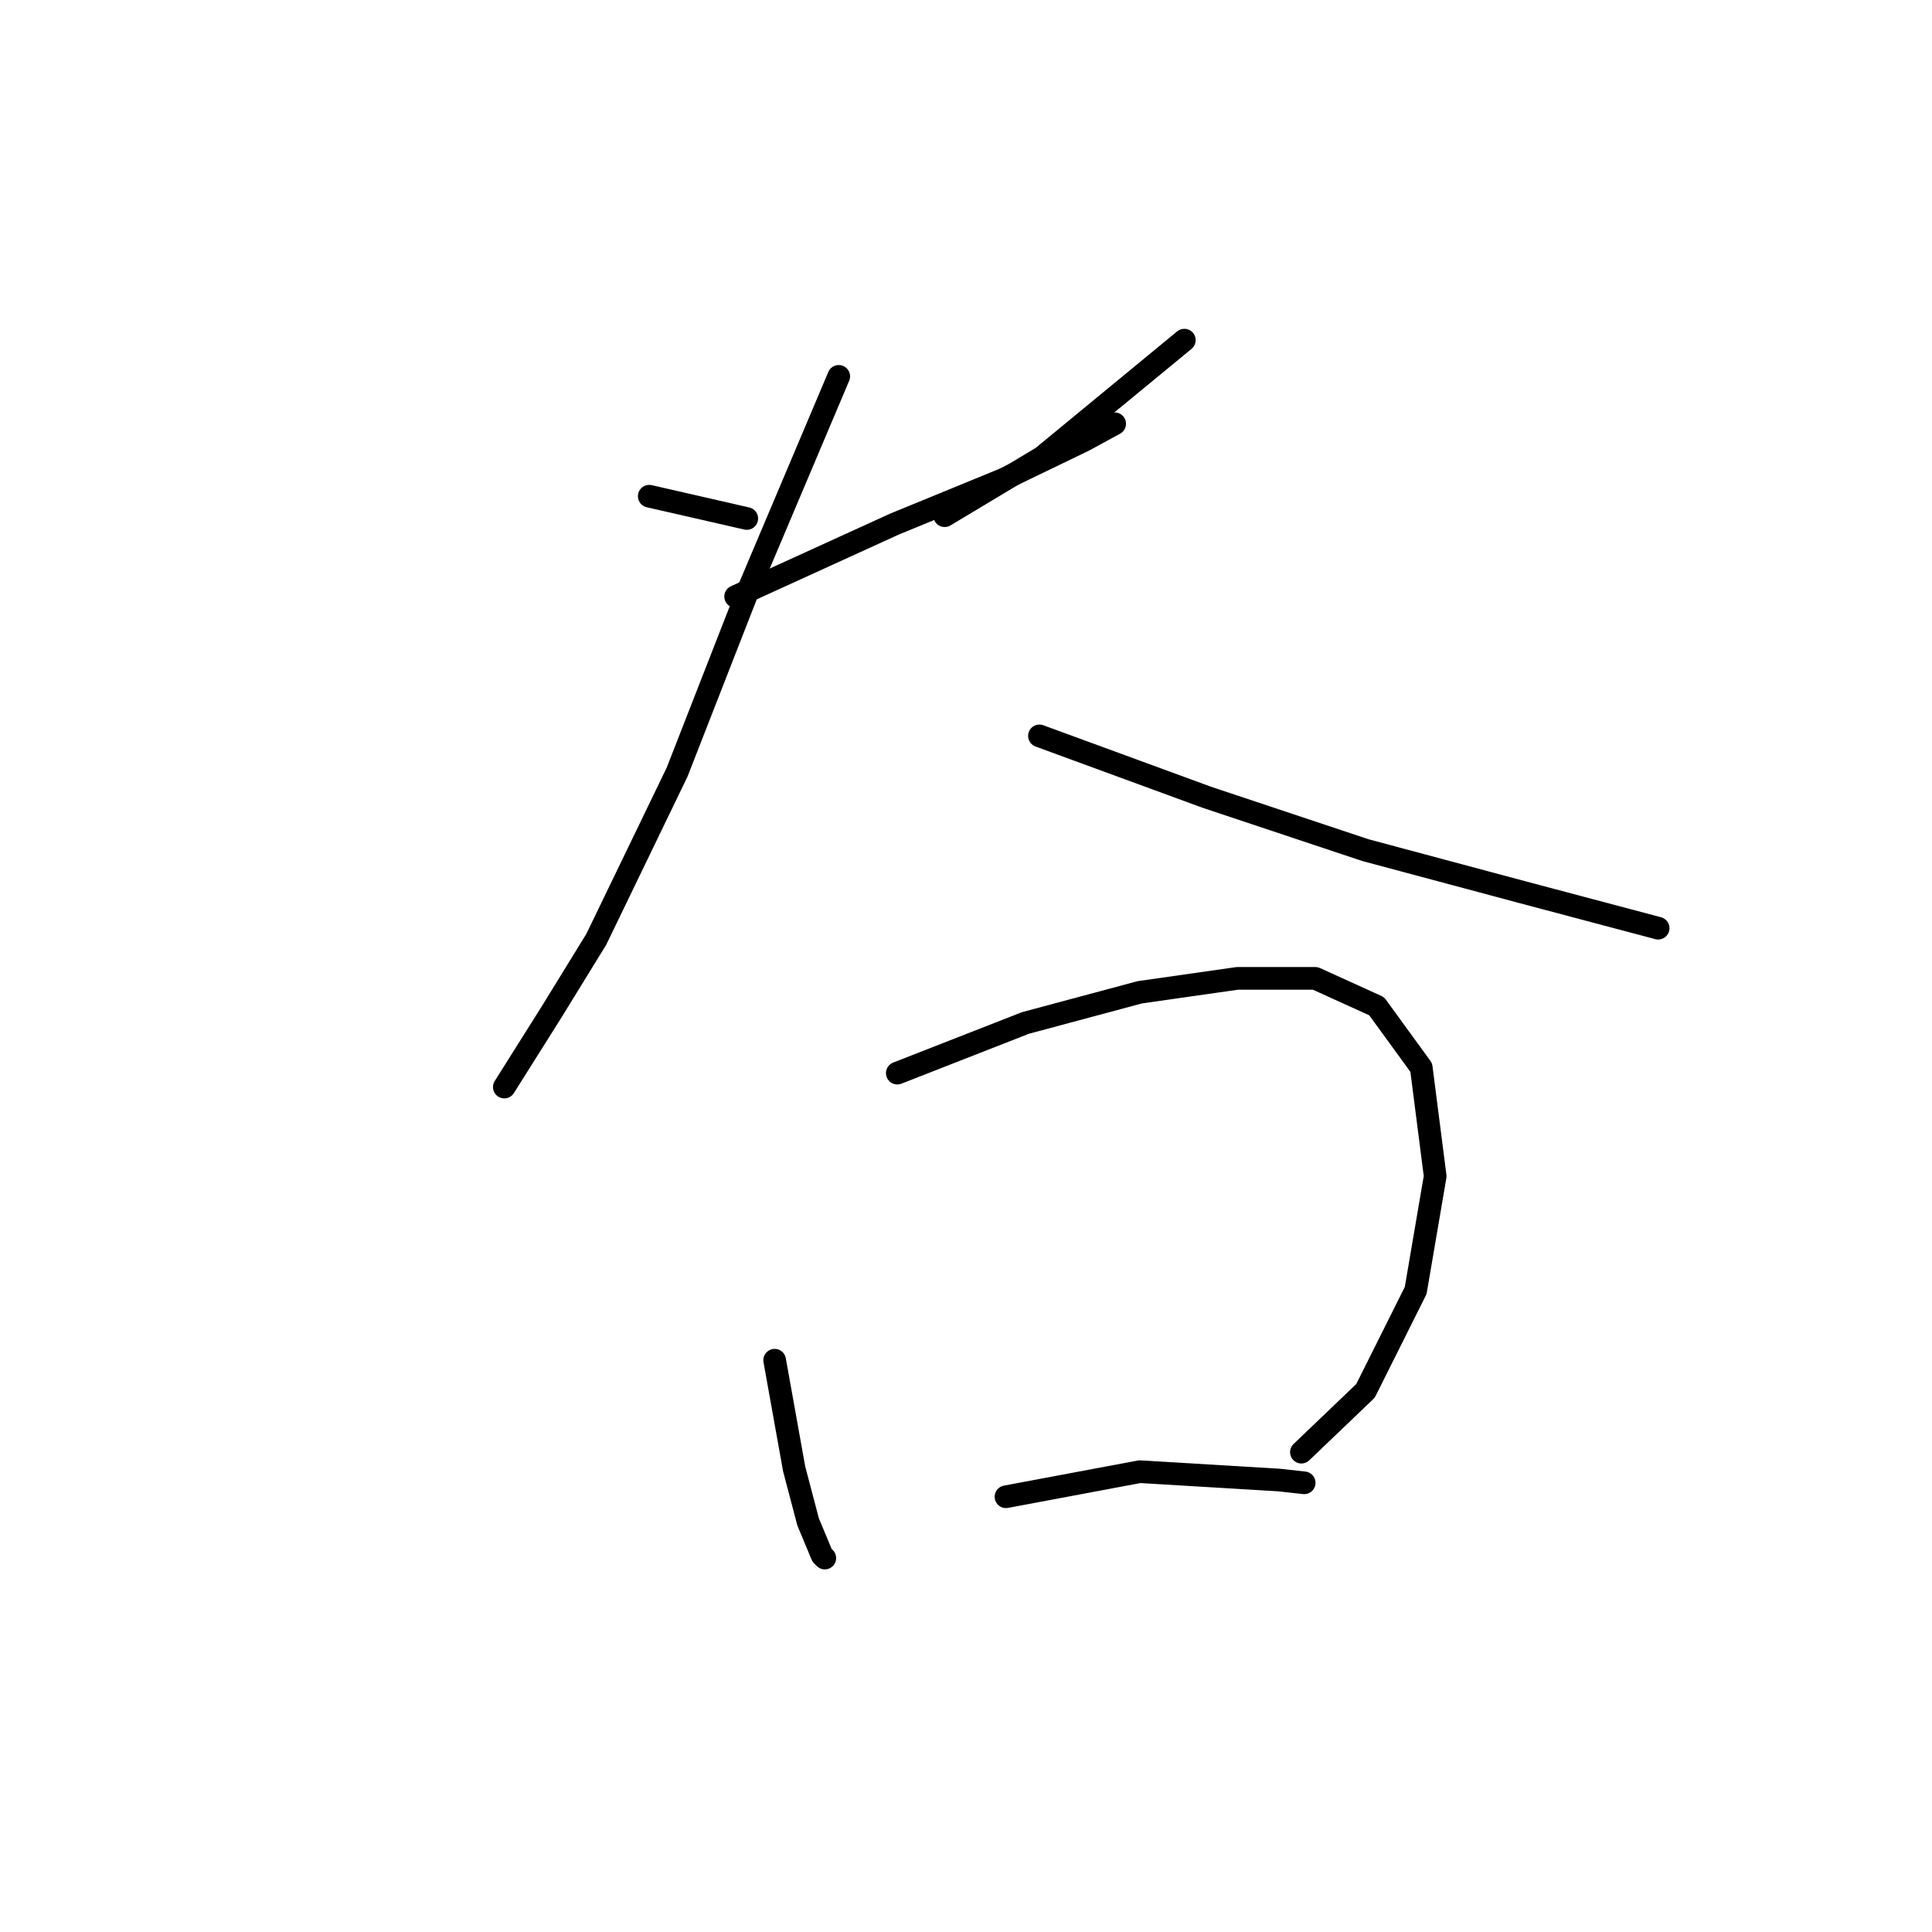 <?xml version="1.0" standalone="no"?>
    <svg width="256" height="256" xmlns="http://www.w3.org/2000/svg" version="1.1">
    <polyline stroke="black" stroke-width="3" stroke-linecap="round" fill="transparent" stroke-linejoin="round" points="86.027 65.749 98.952 68.704 98.952 68.704 " />
        <polyline stroke="black" stroke-width="3" stroke-linecap="round" fill="transparent" stroke-linejoin="round" points="156.932 45.069 138.098 60.579 125.172 68.335 125.172 68.335 " />
        <polyline stroke="black" stroke-width="3" stroke-linecap="round" fill="transparent" stroke-linejoin="round" points="97.475 79.044 118.525 69.442 132.928 63.534 143.638 58.363 147.7 56.148 147.7 56.148 " />
        <polyline stroke="black" stroke-width="3" stroke-linecap="round" fill="transparent" stroke-linejoin="round" points="111.139 49.869 98.952 78.675 89.72 102.31 79.01 124.468 73.101 134.07 66.823 144.041 66.823 144.041 " />
        <polyline stroke="black" stroke-width="3" stroke-linecap="round" fill="transparent" stroke-linejoin="round" points="137.729 97.509 159.887 105.634 180.937 112.651 201.618 118.19 219.714 122.991 219.714 122.991 " />
        <polyline stroke="black" stroke-width="3" stroke-linecap="round" fill="transparent" stroke-linejoin="round" points="102.645 180.233 105.23 194.636 107.077 201.652 108.923 206.084 109.293 206.453 109.293 206.453 " />
        <polyline stroke="black" stroke-width="3" stroke-linecap="round" fill="transparent" stroke-linejoin="round" points="118.894 142.195 135.882 135.547 151.024 131.485 163.949 129.639 174.29 129.639 182.414 133.332 188.323 141.456 190.17 155.859 187.584 171 180.937 184.295 172.443 192.42 172.443 192.42 " />
        <polyline stroke="black" stroke-width="3" stroke-linecap="round" fill="transparent" stroke-linejoin="round" points="133.297 198.329 151.024 195.005 169.489 196.113 172.812 196.482 172.812 196.482 " />
        </svg>